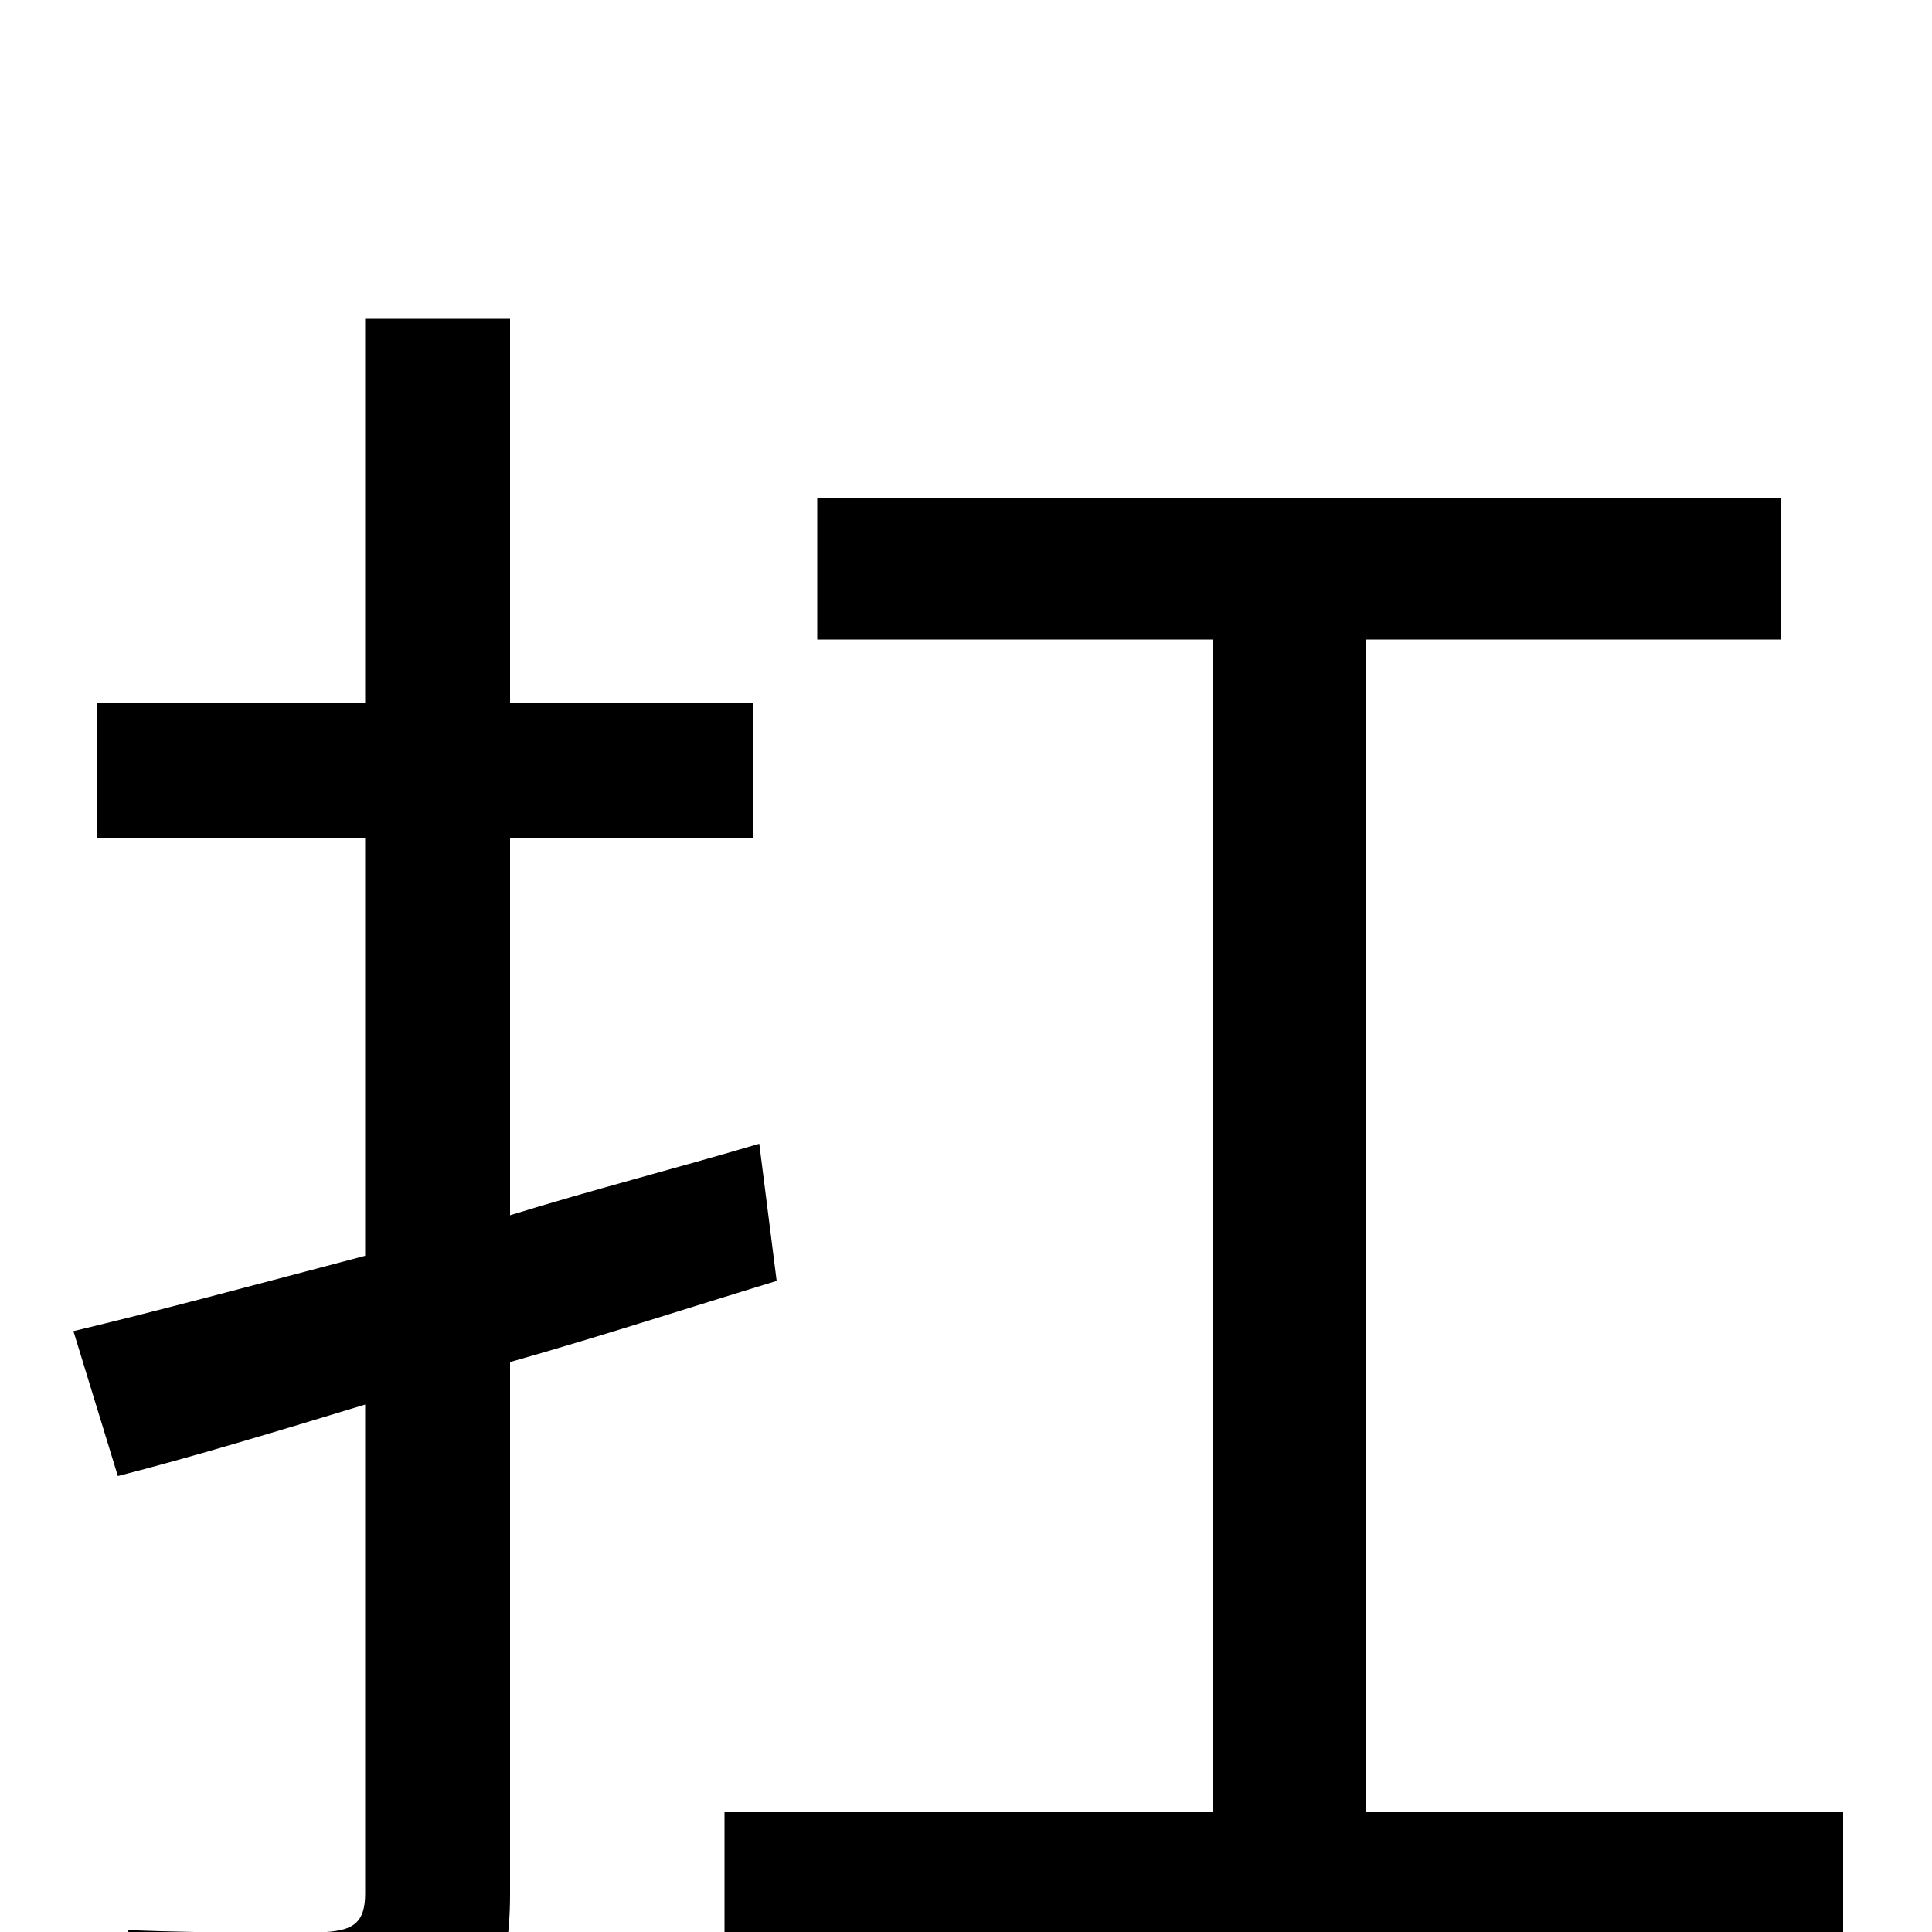 <svg xmlns="http://www.w3.org/2000/svg" viewBox="0 -1000 1000 1000">
	<path fill="#000000" d="M393 -408C349 -395 306 -384 264 -371V-566H390V-636H264V-835H189V-636H50V-566H189V-350C132 -335 80 -321 38 -311L61 -236C100 -246 143 -259 189 -273V-20C189 -5 183 -1 169 0C157 0 114 1 66 -1C77 19 88 50 90 70C160 70 201 68 227 56C253 44 264 24 264 -20V-295C310 -308 356 -323 402 -337ZM707 -62V-669H922V-742H423V-669H628V-62H375V12H954V-62Z"/>
</svg>